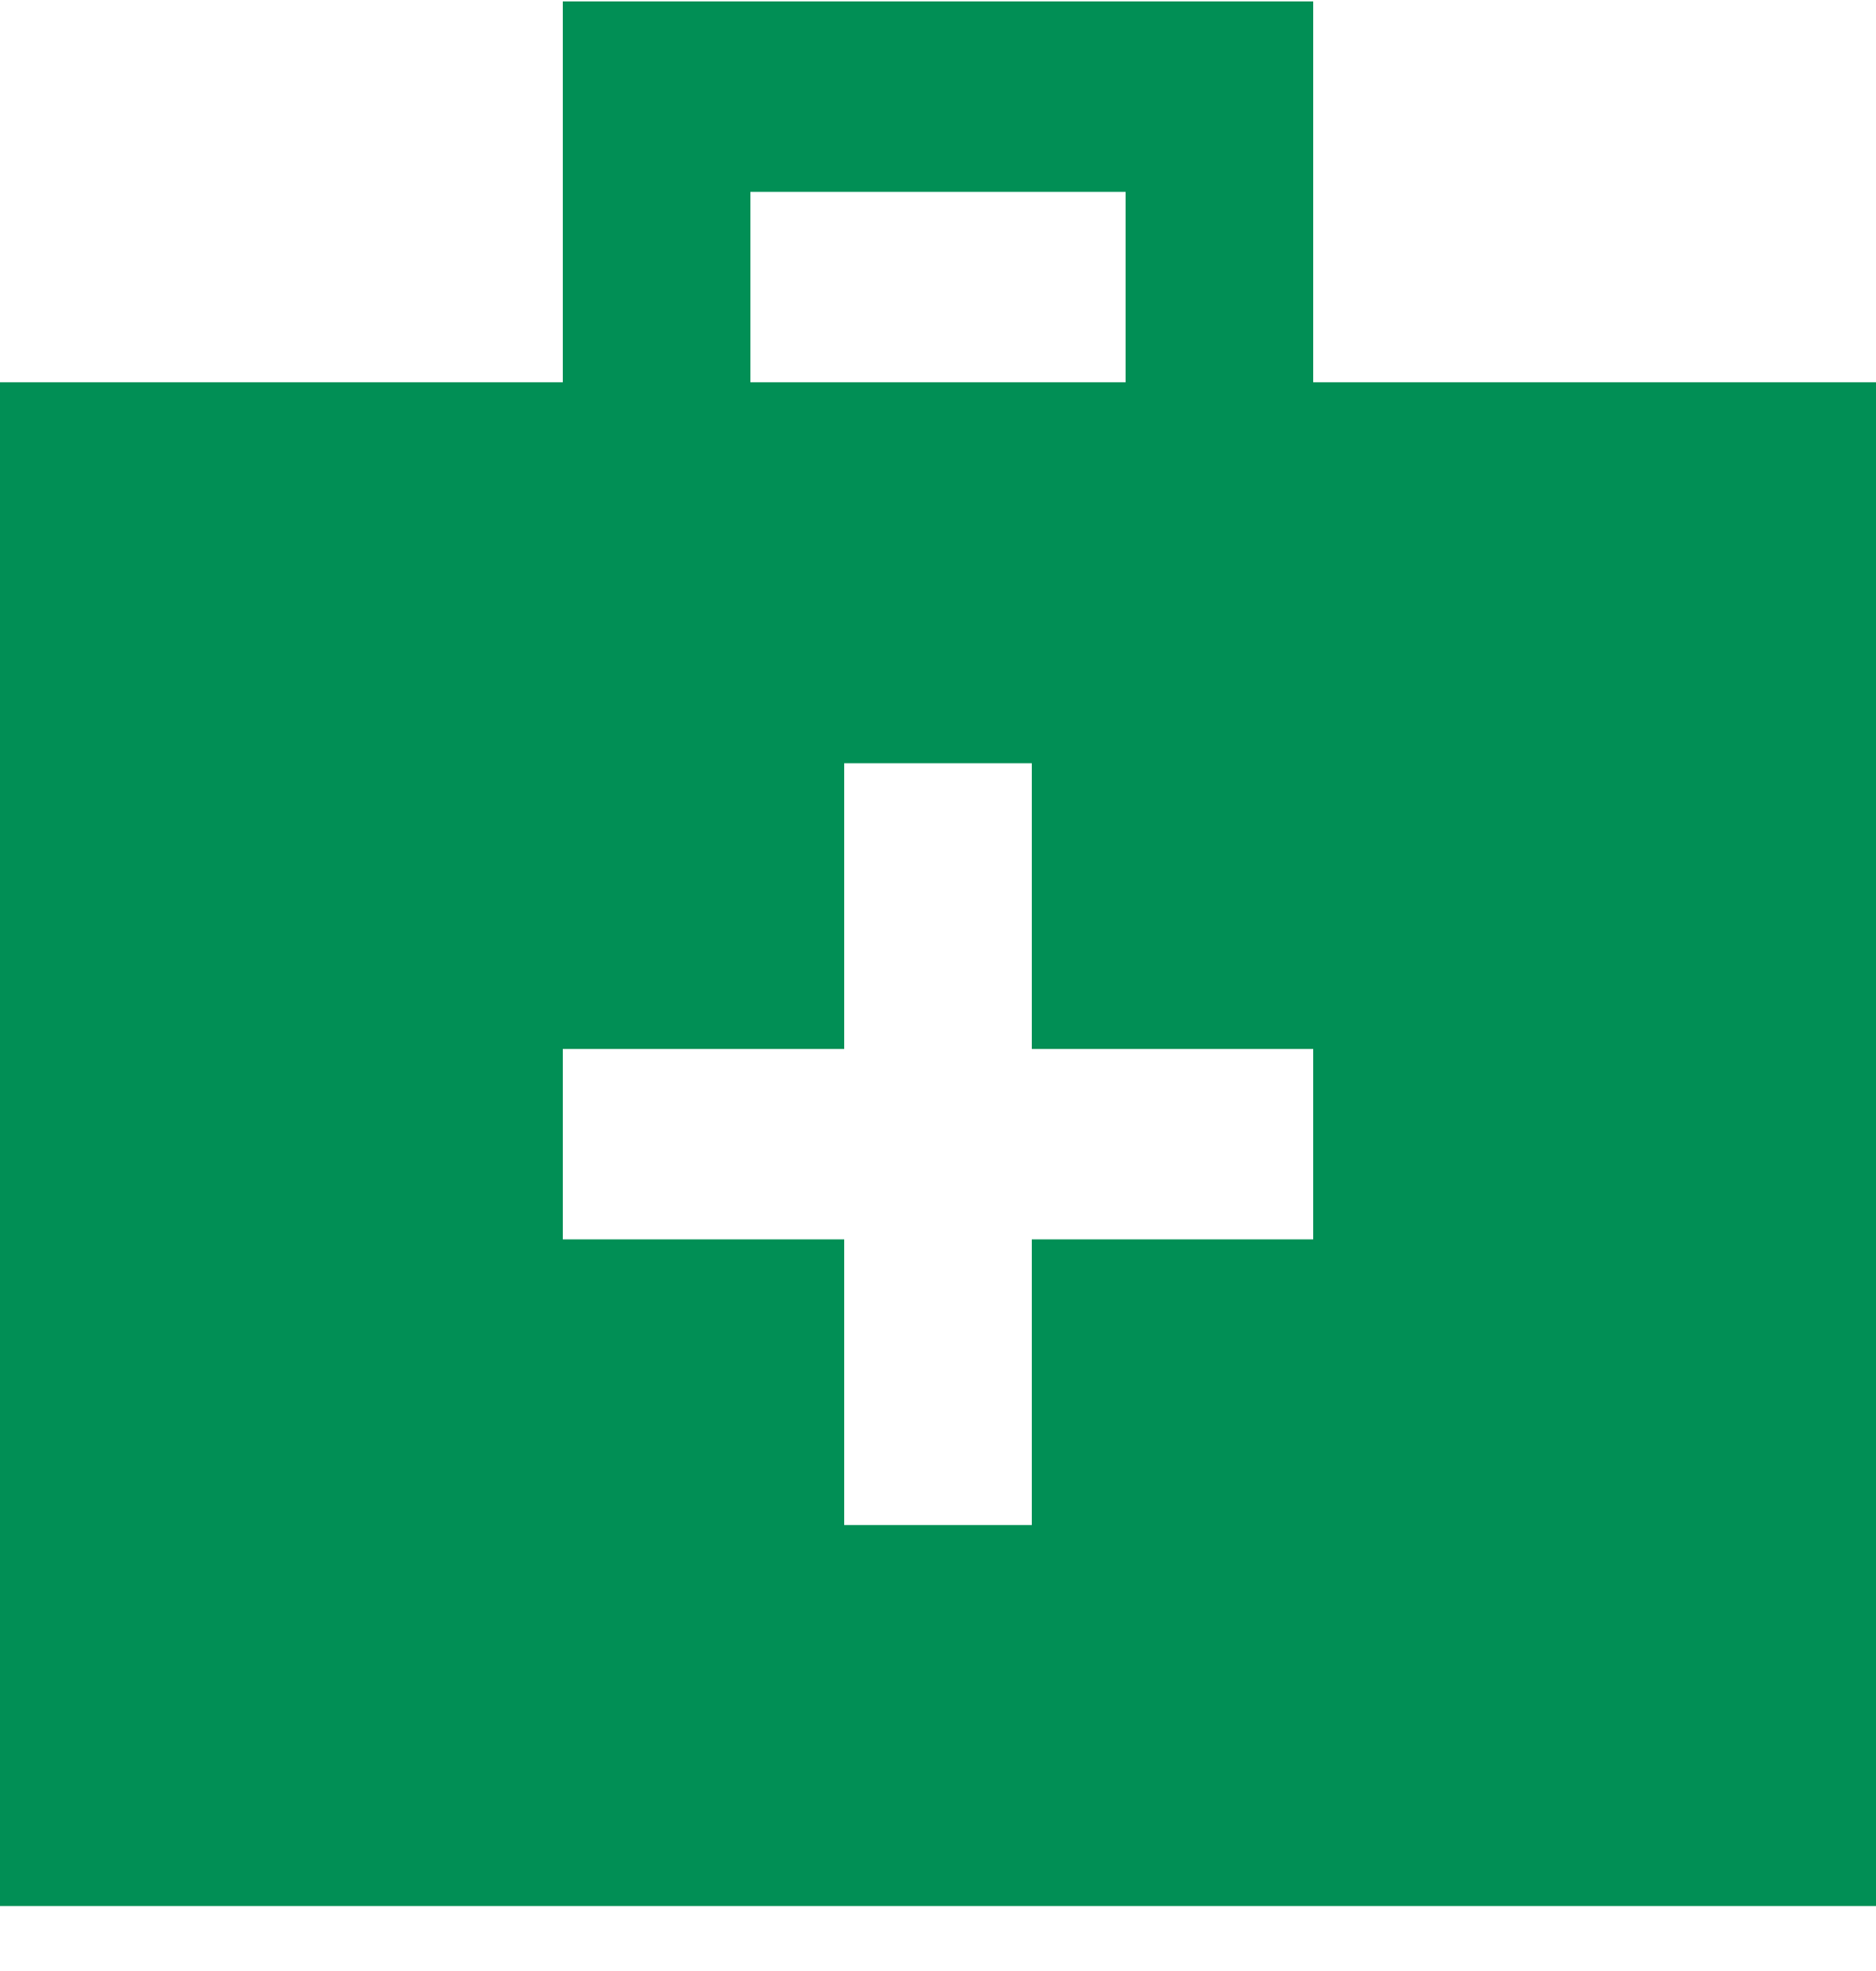 <svg width="20" height="21" viewBox="0 0 20 21" fill="none" xmlns="http://www.w3.org/2000/svg">
<path d="M14 4.073V0.015H6V4.073H0V20.308H20V4.073H14ZM8 2.044H12V4.073H8V2.044ZM14 13.205H11V16.249H9V13.205H6V11.176H9V8.132H11V11.176H14V13.205Z" fill="#018F55"/>
</svg>
